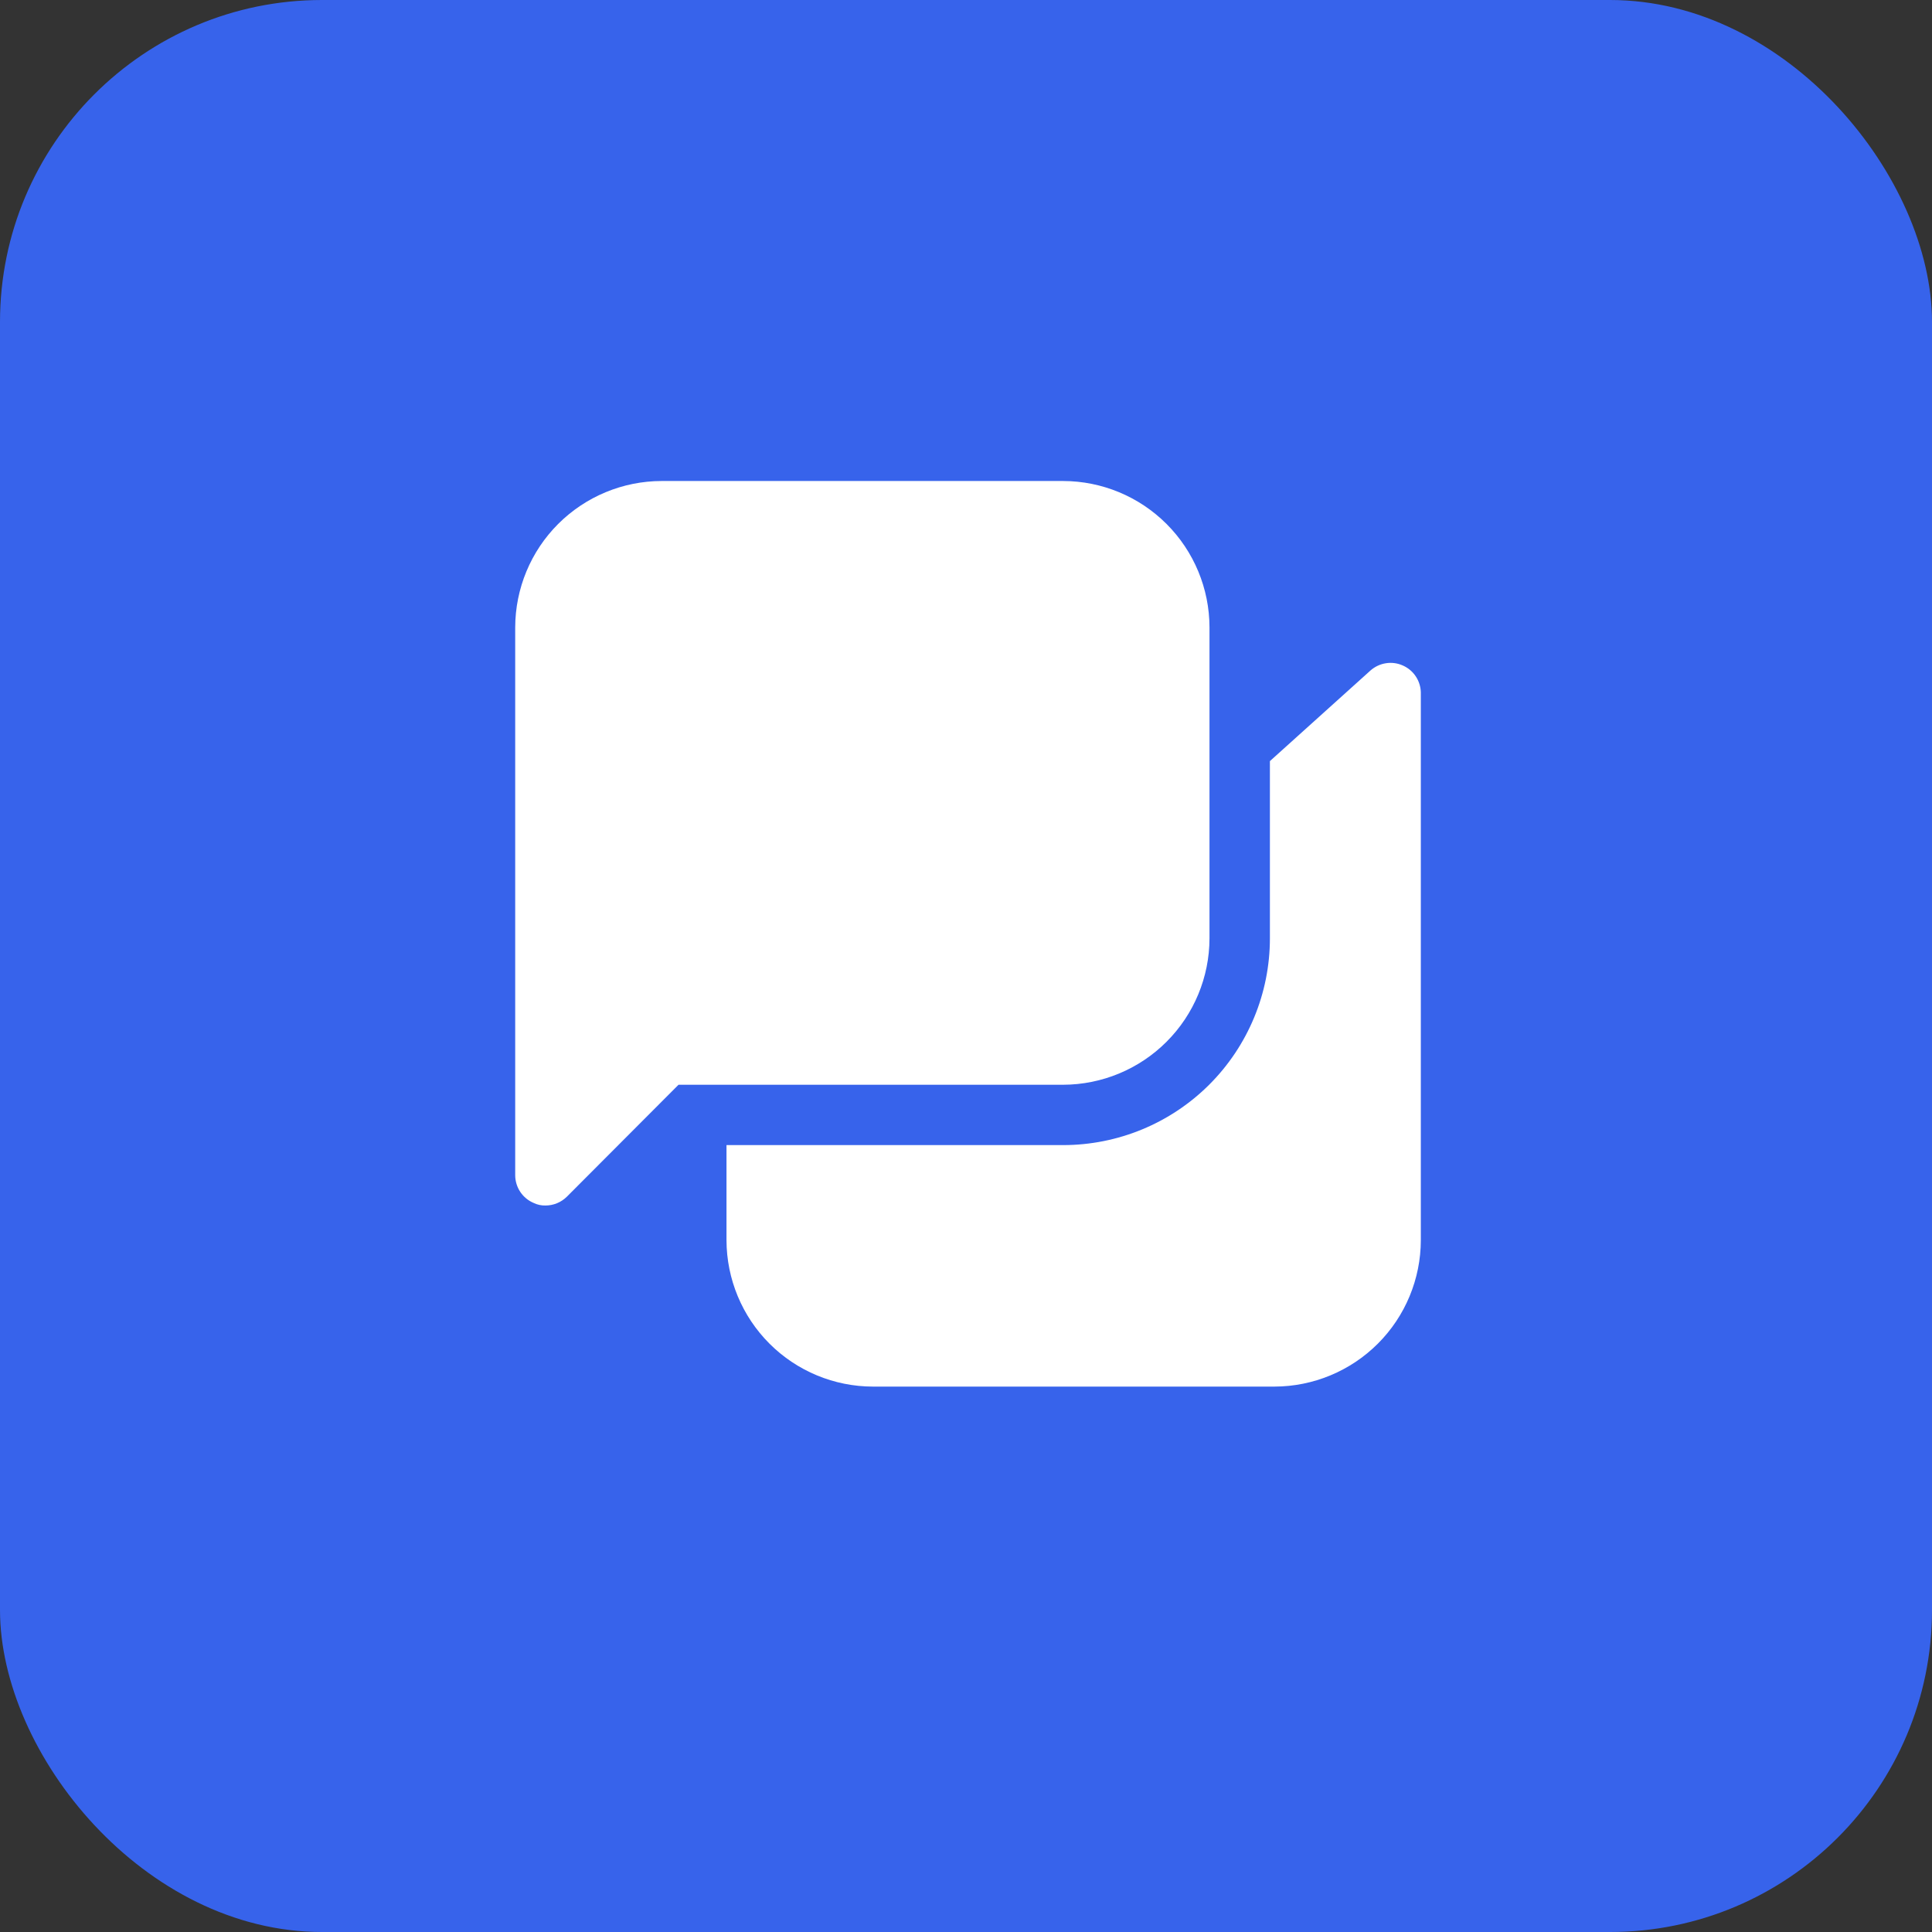 <svg width="60" height="60" viewBox="0 0 60 60" fill="none" xmlns="http://www.w3.org/2000/svg">
<rect x="0" y="0" width="60" height="60" fill="#333333" stroke="none"/>
<rect width="60" height="60" rx="10" fill="#3763EB"/>
<path d="M44.125 21.5V38.516C44.123 39.721 43.643 40.876 42.791 41.728C41.938 42.58 40.783 43.06 39.578 43.062H27.109C25.904 43.06 24.749 42.58 23.897 41.728C23.045 40.876 22.565 39.721 22.562 38.516V35.562H33.016C34.719 35.562 36.352 34.886 37.557 33.682C38.761 32.477 39.438 30.844 39.438 29.141V23.637L42.559 20.825C42.694 20.705 42.86 20.626 43.038 20.598C43.215 20.569 43.398 20.593 43.562 20.666C43.726 20.737 43.866 20.853 43.965 21.001C44.065 21.149 44.12 21.322 44.125 21.5ZM33.016 14.938H20.547C19.342 14.94 18.187 15.42 17.334 16.272C16.482 17.124 16.003 18.279 16 19.484V36.5C16.001 36.685 16.057 36.866 16.16 37.019C16.264 37.173 16.41 37.292 16.581 37.362C16.692 37.415 16.814 37.441 16.938 37.438C17.061 37.438 17.183 37.415 17.297 37.368C17.412 37.321 17.515 37.252 17.603 37.166L21.072 33.688H33.016C34.221 33.685 35.376 33.205 36.228 32.353C37.08 31.501 37.56 30.346 37.562 29.141V19.484C37.56 18.279 37.08 17.124 36.228 16.272C35.376 15.42 34.221 14.94 33.016 14.938Z" fill="white"/>
</svg>

